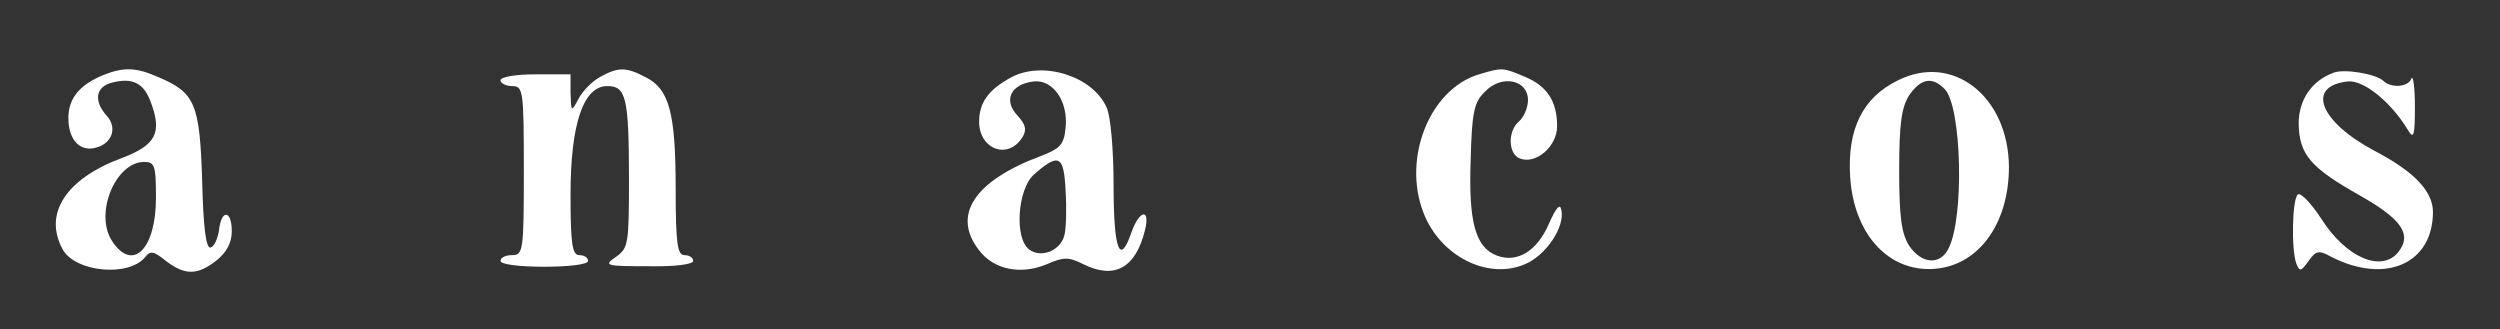 <?xml version="1.0" encoding="UTF-8"?>
<!DOCTYPE svg PUBLIC "-//W3C//DTD SVG 1.1//EN" "http://www.w3.org/Graphics/SVG/1.1/DTD/svg11.dtd">
<svg version="1.2" width="151mm" height="19.9mm" viewBox="0 0 15100 1990" preserveAspectRatio="xMidYMid" fill-rule="evenodd" stroke-width="28.222" stroke-linejoin="round" xmlns="http://www.w3.org/2000/svg" xmlns:ooo="http://xml.openoffice.org/svg/export" xmlns:xlink="http://www.w3.org/1999/xlink" xmlns:presentation="http://sun.com/xmlns/staroffice/presentation" xmlns:smil="http://www.w3.org/2001/SMIL20/" xmlns:anim="urn:oasis:names:tc:opendocument:xmlns:animation:1.0" xmlns:svg="urn:oasis:names:tc:opendocument:xmlns:svg-compatible:1.0" xml:space="preserve">
 <rect x="0" y="0" width="15100" height="1990" fill="#333333" stroke="none"/>
 <defs class="ClipPathGroup">
  <clipPath id="presentation_clip_path" clipPathUnits="userSpaceOnUse">
   <rect x="0" y="0" width="15100" height="1990"/>
  </clipPath>
  <clipPath id="presentation_clip_path_shrink" clipPathUnits="userSpaceOnUse">
   <rect x="15" y="1" width="15070" height="1987"/>
  </clipPath>
 </defs>
 <defs class="TextShapeIndex">
  <g ooo:slide="id1" ooo:id-list="id3 id4 id5 id6 id7 id8"/>
 </defs>
 <defs class="EmbeddedBulletChars">
  <g id="bullet-char-template-57356" transform="scale(0,-0)">
   <path d="M 580,1141 L 1163,571 580,0 -4,571 580,1141 Z"/>
  </g>
  <g id="bullet-char-template-57354" transform="scale(0,-0)">
   <path d="M 8,1128 L 1137,1128 1137,0 8,0 8,1128 Z"/>
  </g>
  <g id="bullet-char-template-10146" transform="scale(0,-0)">
   <path d="M 174,0 L 602,739 174,1481 1456,739 174,0 Z M 1358,739 L 309,1346 659,739 1358,739 Z"/>
  </g>
  <g id="bullet-char-template-10132" transform="scale(0,-0)">
   <path d="M 2015,739 L 1276,0 717,0 1260,543 174,543 174,936 1260,936 717,1481 1274,1481 2015,739 Z"/>
  </g>
  <g id="bullet-char-template-10007" transform="scale(0,-0)">
   <path d="M 0,-2 C -7,14 -16,27 -25,37 L 356,567 C 262,823 215,952 215,954 215,979 228,992 255,992 264,992 276,990 289,987 310,991 331,999 354,1012 L 381,999 492,748 772,1049 836,1024 860,1049 C 881,1039 901,1025 922,1006 886,937 835,863 770,784 769,783 710,716 594,584 L 774,223 C 774,196 753,168 711,139 L 727,119 C 717,90 699,76 672,76 641,76 570,178 457,381 L 164,-76 C 142,-110 111,-127 72,-127 30,-127 9,-110 8,-76 1,-67 -2,-52 -2,-32 -2,-23 -1,-13 0,-2 Z"/>
  </g>
  <g id="bullet-char-template-10004" transform="scale(0,-0)">
   <path d="M 285,-33 C 182,-33 111,30 74,156 52,228 41,333 41,471 41,549 55,616 82,672 116,743 169,778 240,778 293,778 328,747 346,684 L 369,508 C 377,444 397,411 428,410 L 1163,1116 C 1174,1127 1196,1133 1229,1133 1271,1133 1292,1118 1292,1087 L 1292,965 C 1292,929 1282,901 1262,881 L 442,47 C 390,-6 338,-33 285,-33 Z"/>
  </g>
  <g id="bullet-char-template-9679" transform="scale(0,-0)">
   <path d="M 813,0 C 632,0 489,54 383,161 276,268 223,411 223,592 223,773 276,916 383,1023 489,1130 632,1184 813,1184 992,1184 1136,1130 1245,1023 1353,916 1407,772 1407,592 1407,412 1353,268 1245,161 1136,54 992,0 813,0 Z"/>
  </g>
  <g id="bullet-char-template-8226" transform="scale(0,-0)">
   <path d="M 346,457 C 273,457 209,483 155,535 101,586 74,649 74,723 74,796 101,859 155,911 209,963 273,989 346,989 419,989 480,963 531,910 582,859 608,796 608,723 608,648 583,586 532,535 482,483 420,457 346,457 Z"/>
  </g>
  <g id="bullet-char-template-8211" transform="scale(0,-0)">
   <path d="M -4,459 L 1135,459 1135,606 -4,606 -4,459 Z"/>
  </g>
  <g id="bullet-char-template-61548" transform="scale(0,-0)">
   <path d="M 173,740 C 173,903 231,1043 346,1159 462,1274 601,1332 765,1332 928,1332 1067,1274 1183,1159 1299,1043 1357,903 1357,740 1357,577 1299,437 1183,322 1067,206 928,148 765,148 601,148 462,206 346,322 231,437 173,577 173,740 Z"/>
  </g>
 </defs>
 <g>
  <g id="id2" class="Master_Slide">
   <g id="bg-id2" class="Background"/>
   <g id="bo-id2" class="BackgroundObjects"/>
  </g>
 </g>
 <g class="SlideGroup">
  <g>
   <g id="container-id1">
    <g id="id1" class="Slide" clip-path="url(#presentation_clip_path)">
     <g class="Page">
      <g class="Group">
       <g class="com.sun.star.drawing.ClosedBezierShape">
        <g id="id3">
         <rect class="BoundingBox" stroke="none" fill="none" x="337" y="418" width="1064" height="1225"/>
         <path fill="rgb(255,255,255)" stroke="none" d="M 624,453 C 480,513 413,594 413,714 413,848 487,922 586,890 681,862 709,767 642,696 564,608 579,523 677,499 801,467 868,502 910,615 981,802 942,876 737,954 399,1079 261,1290 378,1505 452,1643 773,1675 875,1555 907,1512 928,1516 1002,1576 1118,1664 1192,1664 1309,1572 1369,1523 1400,1467 1400,1396 1400,1269 1337,1262 1323,1389 1316,1438 1295,1488 1273,1495 1245,1505 1228,1382 1221,1089 1206,622 1178,559 952,464 822,407 748,404 624,453 Z M 942,1195 C 942,1505 801,1646 677,1456 568,1290 698,978 871,978 935,978 942,1001 942,1195 Z"/>
        </g>
       </g>
       <g class="com.sun.star.drawing.ClosedBezierShape">
        <g id="id4">
         <rect class="BoundingBox" stroke="none" fill="none" x="3022" y="419" width="1166" height="1194"/>
         <path fill="rgb(255,255,255)" stroke="none" d="M 3626,464 C 3580,488 3520,548 3496,594 3450,679 3450,679 3446,562 3446,524 3446,486 3446,449 3375,449 3305,449 3235,449 3118,449 3023,464 3023,485 3023,502 3055,520 3093,520 3160,520 3164,545 3164,1029 3164,1516 3160,1541 3093,1541 3055,1541 3023,1555 3023,1576 3023,1597 3136,1611 3287,1611 3439,1611 3552,1597 3552,1576 3552,1555 3527,1541 3499,1541 3457,1541 3446,1477 3446,1177 3446,746 3524,520 3668,520 3781,520 3799,587 3799,1086 3799,1474 3795,1498 3721,1551 3644,1604 3654,1608 3915,1608 4074,1611 4187,1597 4187,1576 4187,1555 4162,1541 4134,1541 4092,1541 4081,1474 4081,1139 4081,682 4042,538 3901,467 3781,404 3735,404 3626,464 Z"/>
        </g>
       </g>
       <g class="com.sun.star.drawing.ClosedBezierShape">
        <g id="id5">
         <rect class="BoundingBox" stroke="none" fill="none" x="5844" y="425" width="1082" height="1213"/>
         <path fill="rgb(255,255,255)" stroke="none" d="M 6108,467 C 5971,541 5914,619 5914,735 5914,901 6087,968 6175,830 6203,784 6196,753 6144,696 6059,605 6105,509 6242,492 6359,478 6454,612 6436,774 6426,873 6405,897 6285,943 5883,1093 5748,1301 5914,1512 6002,1629 6165,1661 6320,1597 6426,1551 6454,1551 6546,1597 6733,1689 6860,1618 6916,1389 6948,1258 6884,1266 6835,1400 6764,1611 6726,1512 6726,1117 6726,904 6708,696 6683,647 6599,460 6299,365 6108,467 Z M 6429,1421 C 6405,1516 6285,1562 6214,1505 6126,1435 6147,1146 6242,1057 6394,922 6426,936 6436,1149 6443,1255 6440,1378 6429,1421 Z"/>
        </g>
       </g>
       <g class="com.sun.star.drawing.ClosedBezierShape">
        <g id="id6">
         <rect class="BoundingBox" stroke="none" fill="none" x="8554" y="418" width="881" height="1210"/>
         <path fill="rgb(255,255,255)" stroke="none" d="M 8933,449 C 8636,538 8470,954 8597,1283 8696,1544 8982,1692 9208,1597 9338,1544 9455,1368 9430,1266 9423,1227 9398,1255 9356,1350 9285,1516 9165,1590 9042,1544 8911,1495 8869,1340 8883,964 8890,675 8904,615 8971,552 9070,449 9229,481 9229,605 9229,650 9204,707 9176,732 9105,791 9109,929 9179,957 9278,996 9405,883 9405,763 9405,612 9345,520 9211,464 9077,407 9074,407 8933,449 Z"/>
        </g>
       </g>
       <g class="com.sun.star.drawing.ClosedBezierShape">
        <g id="id7">
         <rect class="BoundingBox" stroke="none" fill="none" x="11173" y="434" width="963" height="1193"/>
         <path fill="rgb(255,255,255)" stroke="none" d="M 11464,485 C 11249,590 11157,781 11175,1068 11196,1403 11394,1632 11662,1625 11940,1618 12134,1361 12134,1008 12131,583 11796,319 11464,485 Z M 11746,538 C 11849,643 11866,1322 11767,1505 11715,1604 11605,1593 11531,1484 11485,1410 11471,1311 11471,1029 11471,748 11485,650 11531,576 11602,474 11669,460 11746,538 Z"/>
        </g>
       </g>
       <g class="com.sun.star.drawing.ClosedBezierShape">
        <g id="id8">
         <rect class="BoundingBox" stroke="none" fill="none" x="13849" y="429" width="848" height="1200"/>
         <path fill="rgb(255,255,255)" stroke="none" d="M 14095,439 C 13961,488 13884,605 13884,746 13887,933 13954,1012 14254,1181 14508,1325 14572,1417 14483,1526 14381,1646 14169,1555 14021,1322 13961,1230 13898,1163 13880,1174 13845,1195 13838,1505 13870,1593 13891,1643 13898,1639 13944,1576 13990,1512 14004,1509 14088,1555 14413,1717 14695,1590 14695,1280 14695,1156 14582,1036 14342,911 14011,735 13926,520 14180,492 14275,481 14441,615 14543,784 14579,844 14586,823 14586,643 14586,527 14575,453 14565,474 14547,527 14441,534 14395,488 14349,446 14159,414 14095,439 Z"/>
        </g>
       </g>
      </g>
     </g>
    </g>
   </g>
  </g>
 </g>
</svg>